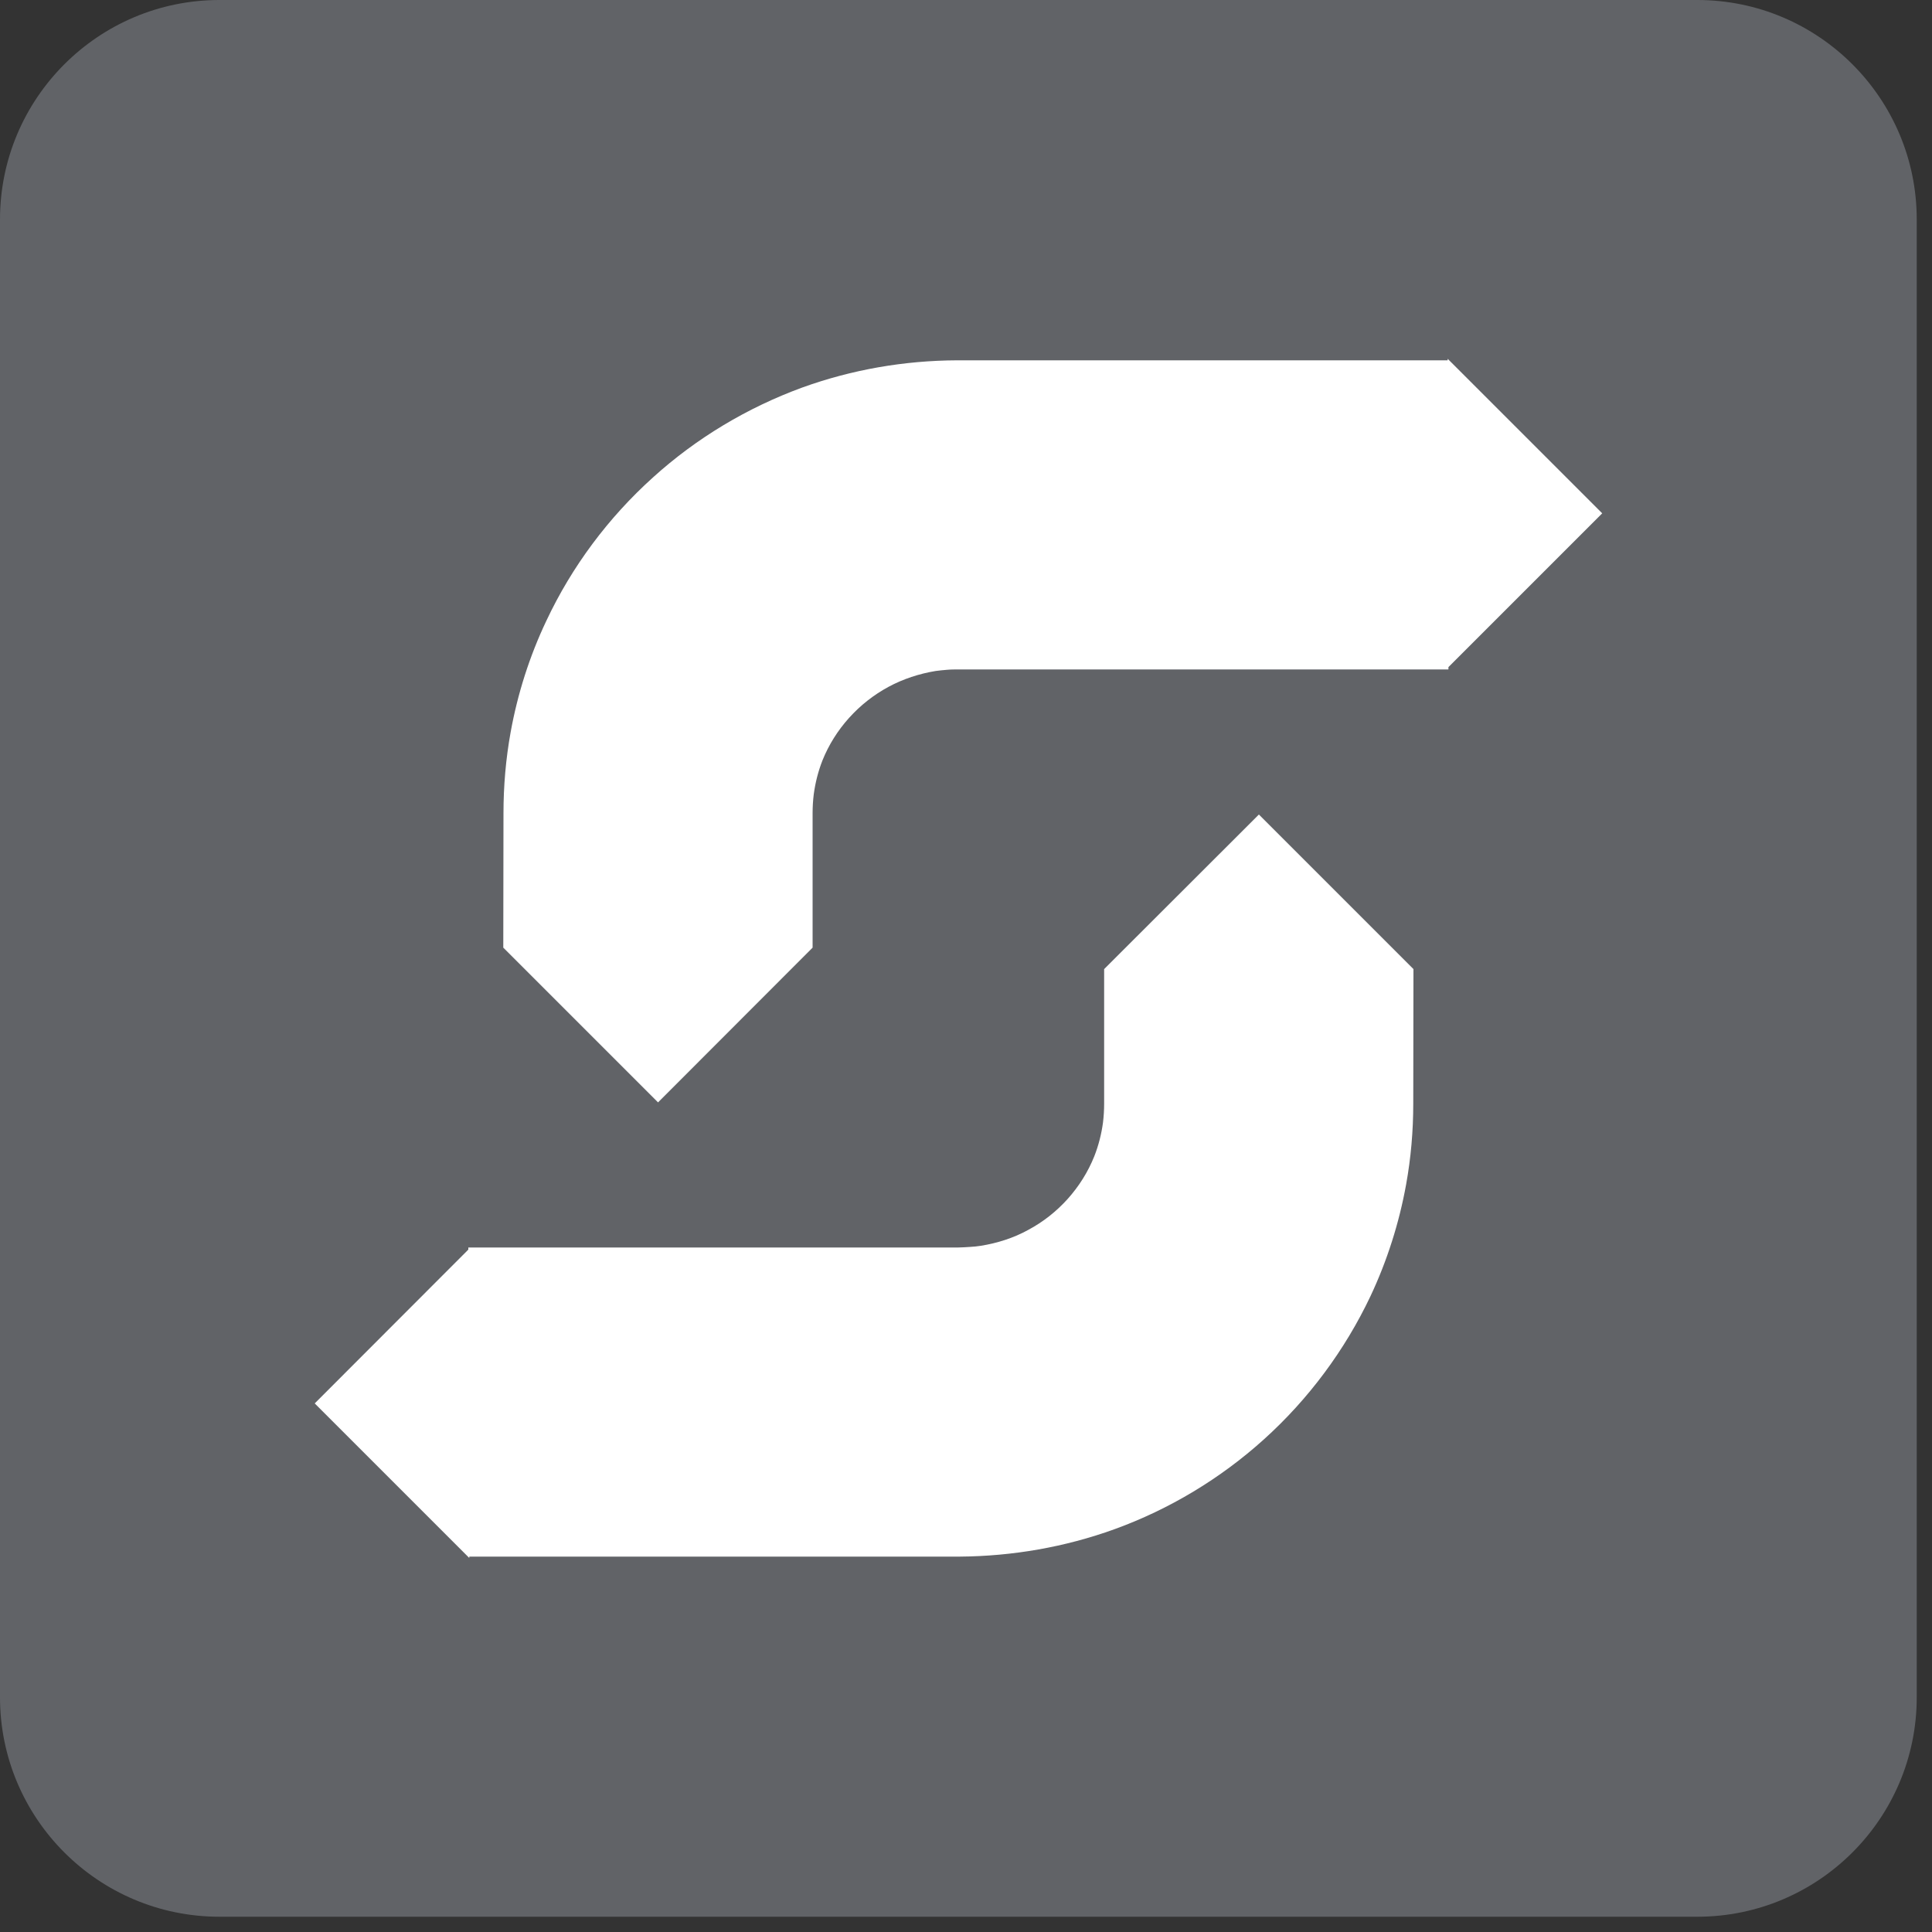 <?xml version="1.0" encoding="UTF-8" standalone="no"?><!DOCTYPE svg PUBLIC "-//W3C//DTD SVG 1.1//EN" "http://www.w3.org/Graphics/SVG/1.1/DTD/svg11.dtd"><svg width="100%" height="100%" viewBox="0 0 10 10" version="1.1" xmlns="http://www.w3.org/2000/svg" xmlns:xlink="http://www.w3.org/1999/xlink" xml:space="preserve" style="fill-rule:evenodd;clip-rule:evenodd;stroke-linejoin:round;stroke-miterlimit:1.414;"><rect x="0" y="0" width="10" height="10" fill="#333333" stroke="none"/><path d="M0,1.136c0,-0.627 0.509,-1.136 1.136,-1.136l7.649,0c0.627,0 1.136,0.509 1.136,1.136l0,7.649c0,0.627 -0.509,1.136 -1.136,1.136l-7.649,0c-0.627,0 -1.136,-0.509 -1.136,-1.136l0,-7.649Z" style="fill:#616367;fill-rule:nonzero;"/><path d="M5.715,5.712l0,-0.696l0.801,-0.8l0.8,0.8l-0.001,0.696c0,0.141 -0.012,0.281 -0.037,0.419c-0.036,0.199 -0.098,0.394 -0.184,0.577c-0.133,0.281 -0.322,0.535 -0.553,0.743c-0.224,0.202 -0.488,0.361 -0.772,0.464c-0.257,0.093 -0.529,0.14 -0.802,0.142l-0.005,0l-2.533,0l0,0.007l-0.8,-0.8l0.795,-0.796l0,-0.011l2.535,0c0.021,-0.001 0.041,-0.001 0.062,-0.003c0.019,-0.001 0.038,-0.003 0.057,-0.006c0.085,-0.014 0.168,-0.04 0.244,-0.082c0.154,-0.082 0.277,-0.219 0.342,-0.381c0.022,-0.056 0.037,-0.115 0.045,-0.174c0.004,-0.033 0.006,-0.066 0.006,-0.099Z" style="fill:#fff;"/><path d="M4.206,4.209l0,0.696l-0.8,0.801l-0.801,-0.801l0.001,-0.696c0,-0.14 0.012,-0.281 0.037,-0.419c0.036,-0.199 0.098,-0.394 0.185,-0.577c0.132,-0.281 0.321,-0.534 0.552,-0.742c0.224,-0.203 0.488,-0.361 0.772,-0.465c0.257,-0.093 0.529,-0.14 0.802,-0.141l0.006,0l2.533,0l0,-0.008l0.8,0.8l-0.796,0.796l0,0.012l-2.535,0c-0.021,0 -0.041,0 -0.062,0.002c-0.019,0.001 -0.038,0.004 -0.057,0.006c-0.085,0.014 -0.168,0.041 -0.244,0.082c-0.154,0.083 -0.277,0.219 -0.342,0.381c-0.022,0.056 -0.037,0.115 -0.045,0.175c-0.004,0.032 -0.006,0.065 -0.006,0.098Z" style="fill:#fff;"/></svg>
